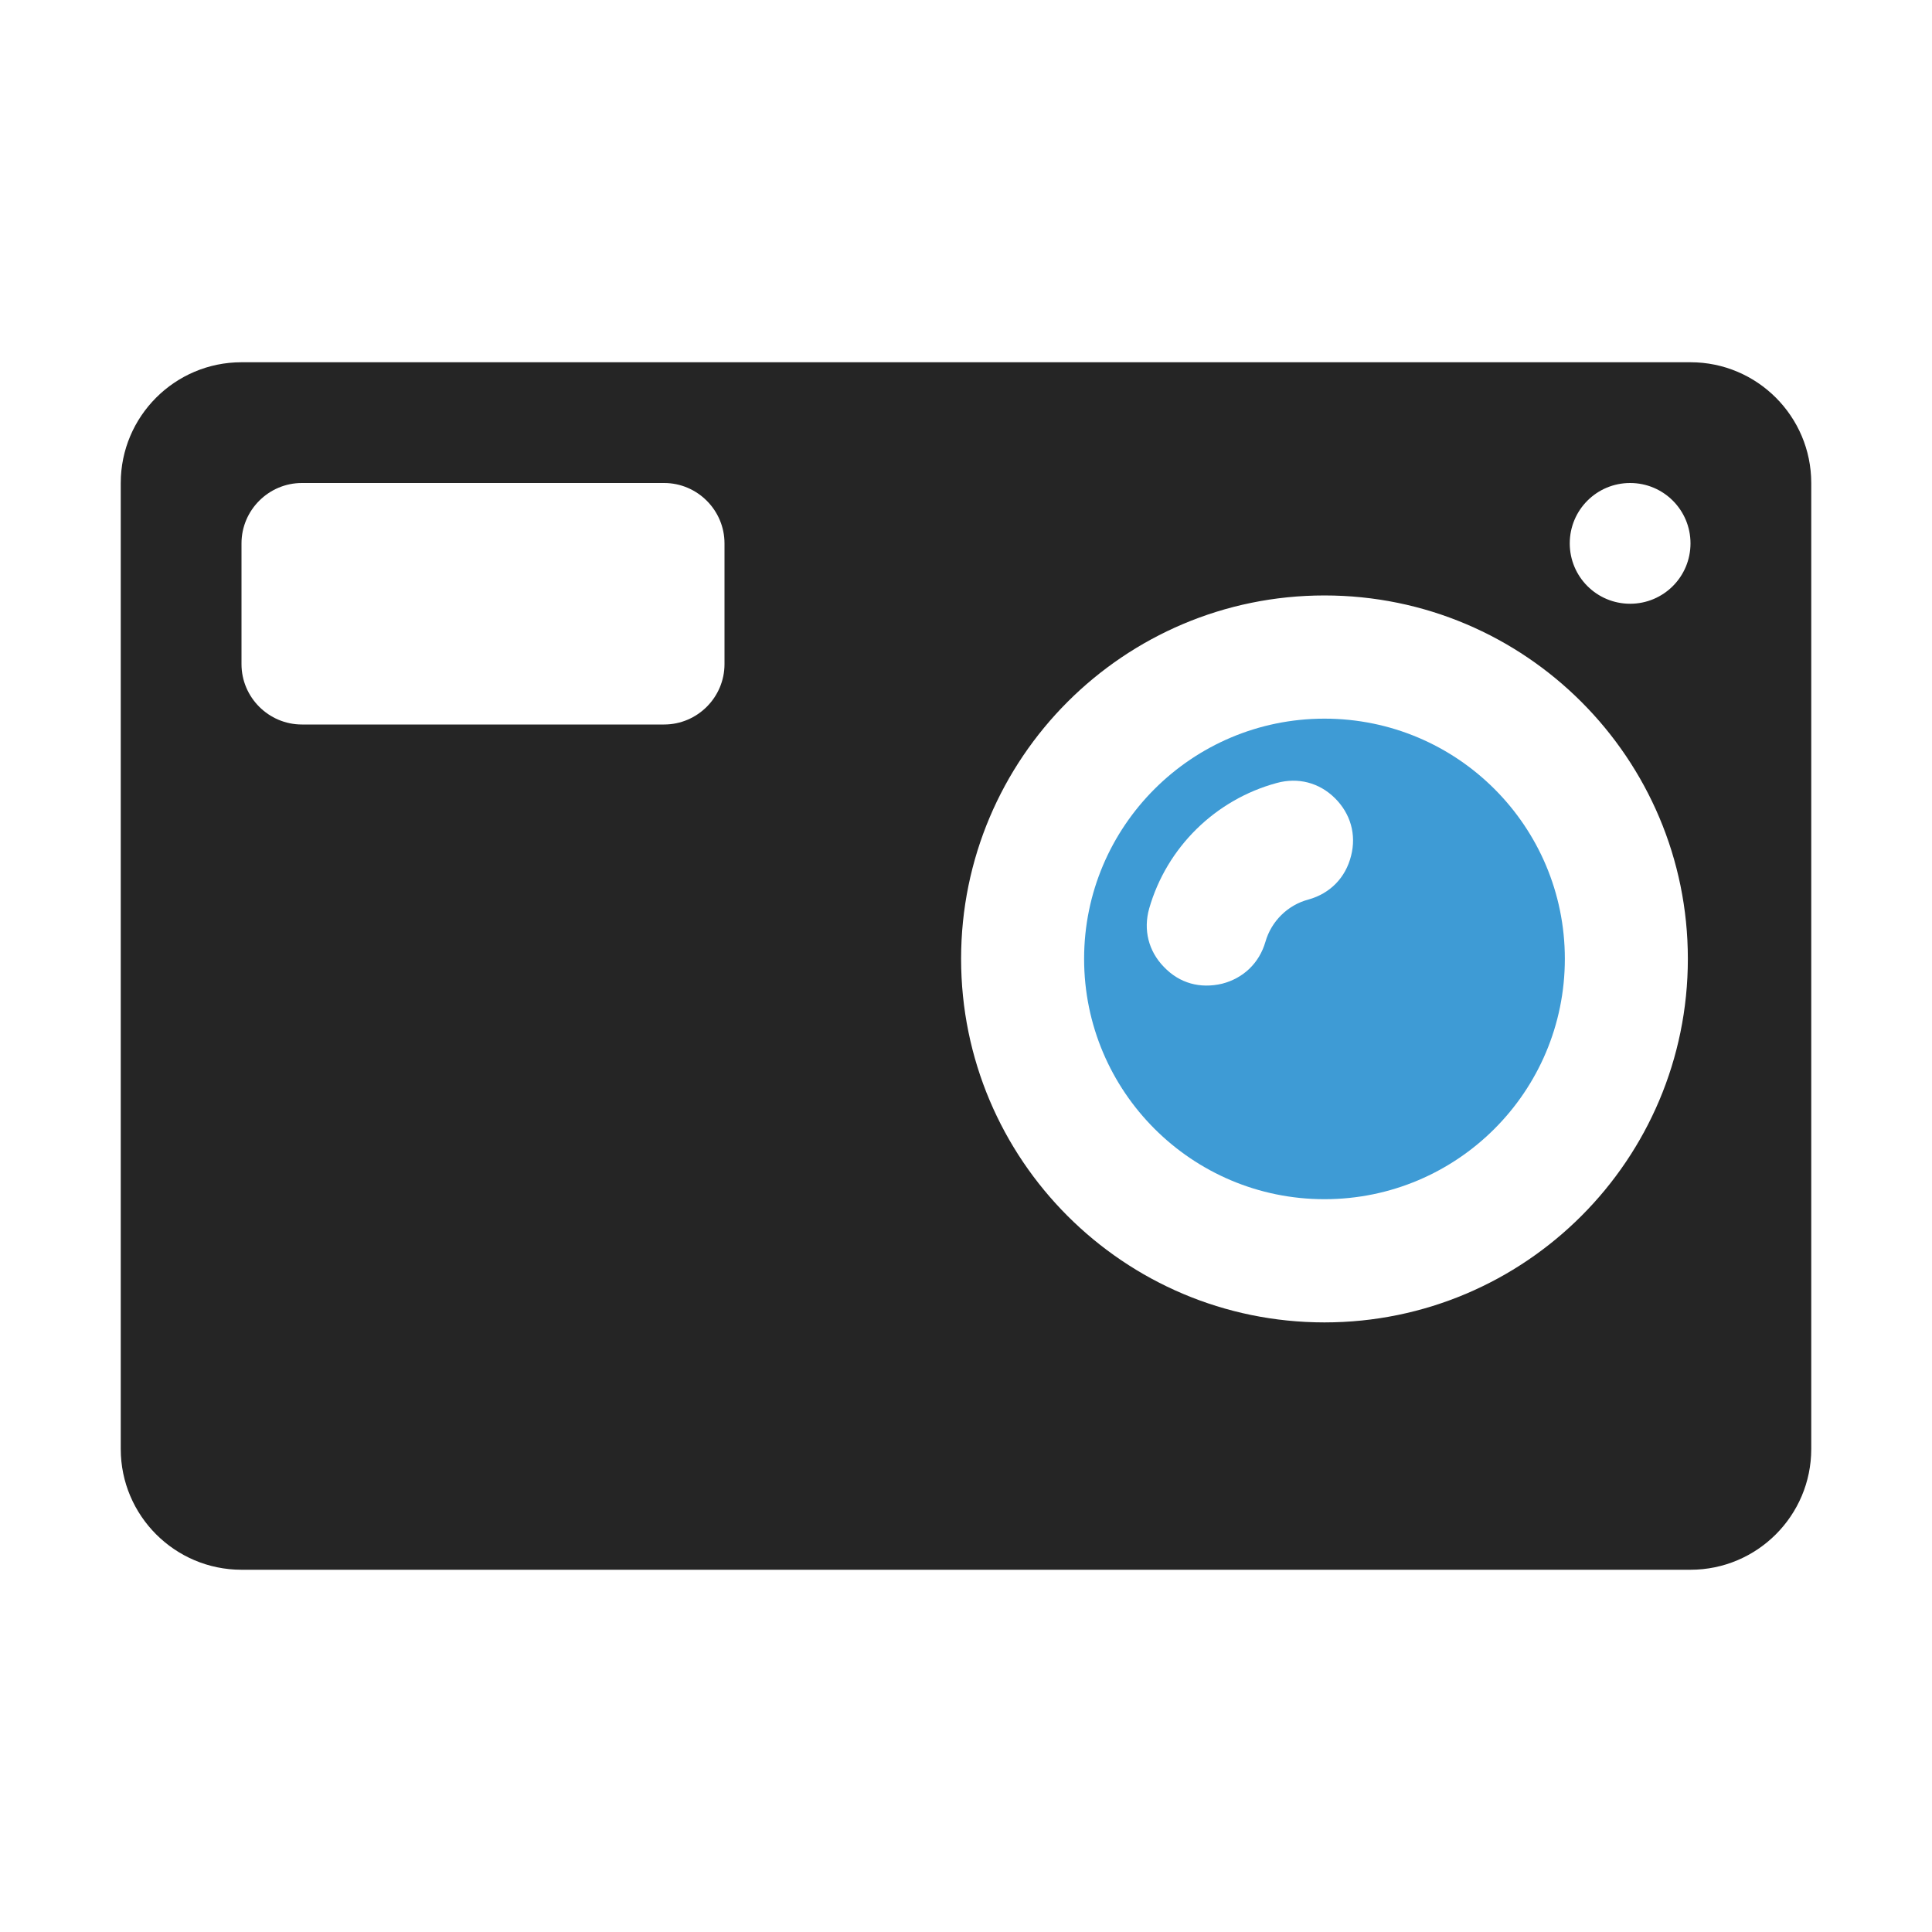 <?xml version="1.0" encoding="UTF-8"?>
<!DOCTYPE svg PUBLIC "-//W3C//DTD SVG 1.1//EN" "http://www.w3.org/Graphics/SVG/1.1/DTD/svg11.dtd">
<svg xmlns="http://www.w3.org/2000/svg" xml:space="preserve" width="1024px" height="1024px" shape-rendering="geometricPrecision" text-rendering="geometricPrecision" image-rendering="optimizeQuality" fill-rule="nonzero" clip-rule="evenodd" viewBox="0 0 10240 10240" xmlns:xlink="http://www.w3.org/1999/xlink">
	<title>compact_camera icon</title>
	<desc>compact_camera icon from the IconExperience.com O-Collection. Copyright by INCORS GmbH (www.incors.com).</desc>
	<path id="curve1" fill="#3E9BD5" d="M7020 3809c704,0 1274,570 1274,1273 0,704 -570,1274 -1274,1274 -703,0 -1274,-570 -1274,-1274 0,-703 571,-1273 1274,-1273zm141 727c29,-113 -3,-224 -86,-306 -83,-82 -195,-111 -308,-80 -325,88 -583,341 -676,665 -32,113 -4,226 78,310 83,87 192,116 308,89 113,-29 197,-109 230,-222 31,-109 118,-195 227,-224 116,-32 198,-116 227,-232z"/>
	<path id="curve0" fill="#252525" d="M1280 1920l7680 0c353,0 640,287 640,640l0 5120c0,353 -287,640 -640,640l-7680 0c-353,0 -640,-287 -640,-640l0 -5120c0,-353 287,-640 640,-640zm320 640c-176,0 -320,144 -320,320l0 640c0,176 144,320 320,320l1920 0c176,0 320,-144 320,-320l0 -640c0,-176 -144,-320 -320,-320l-1920 0zm7040 0c-177,0 -320,143 -320,320 0,177 143,320 320,320 177,0 320,-143 320,-320 0,-177 -143,-320 -320,-320zm-1620 596c-1064,0 -1926,863 -1926,1926 0,1064 862,1927 1926,1927 1064,0 1926,-863 1926,-1927 0,-1063 -862,-1926 -1926,-1926z"/>
</svg>
